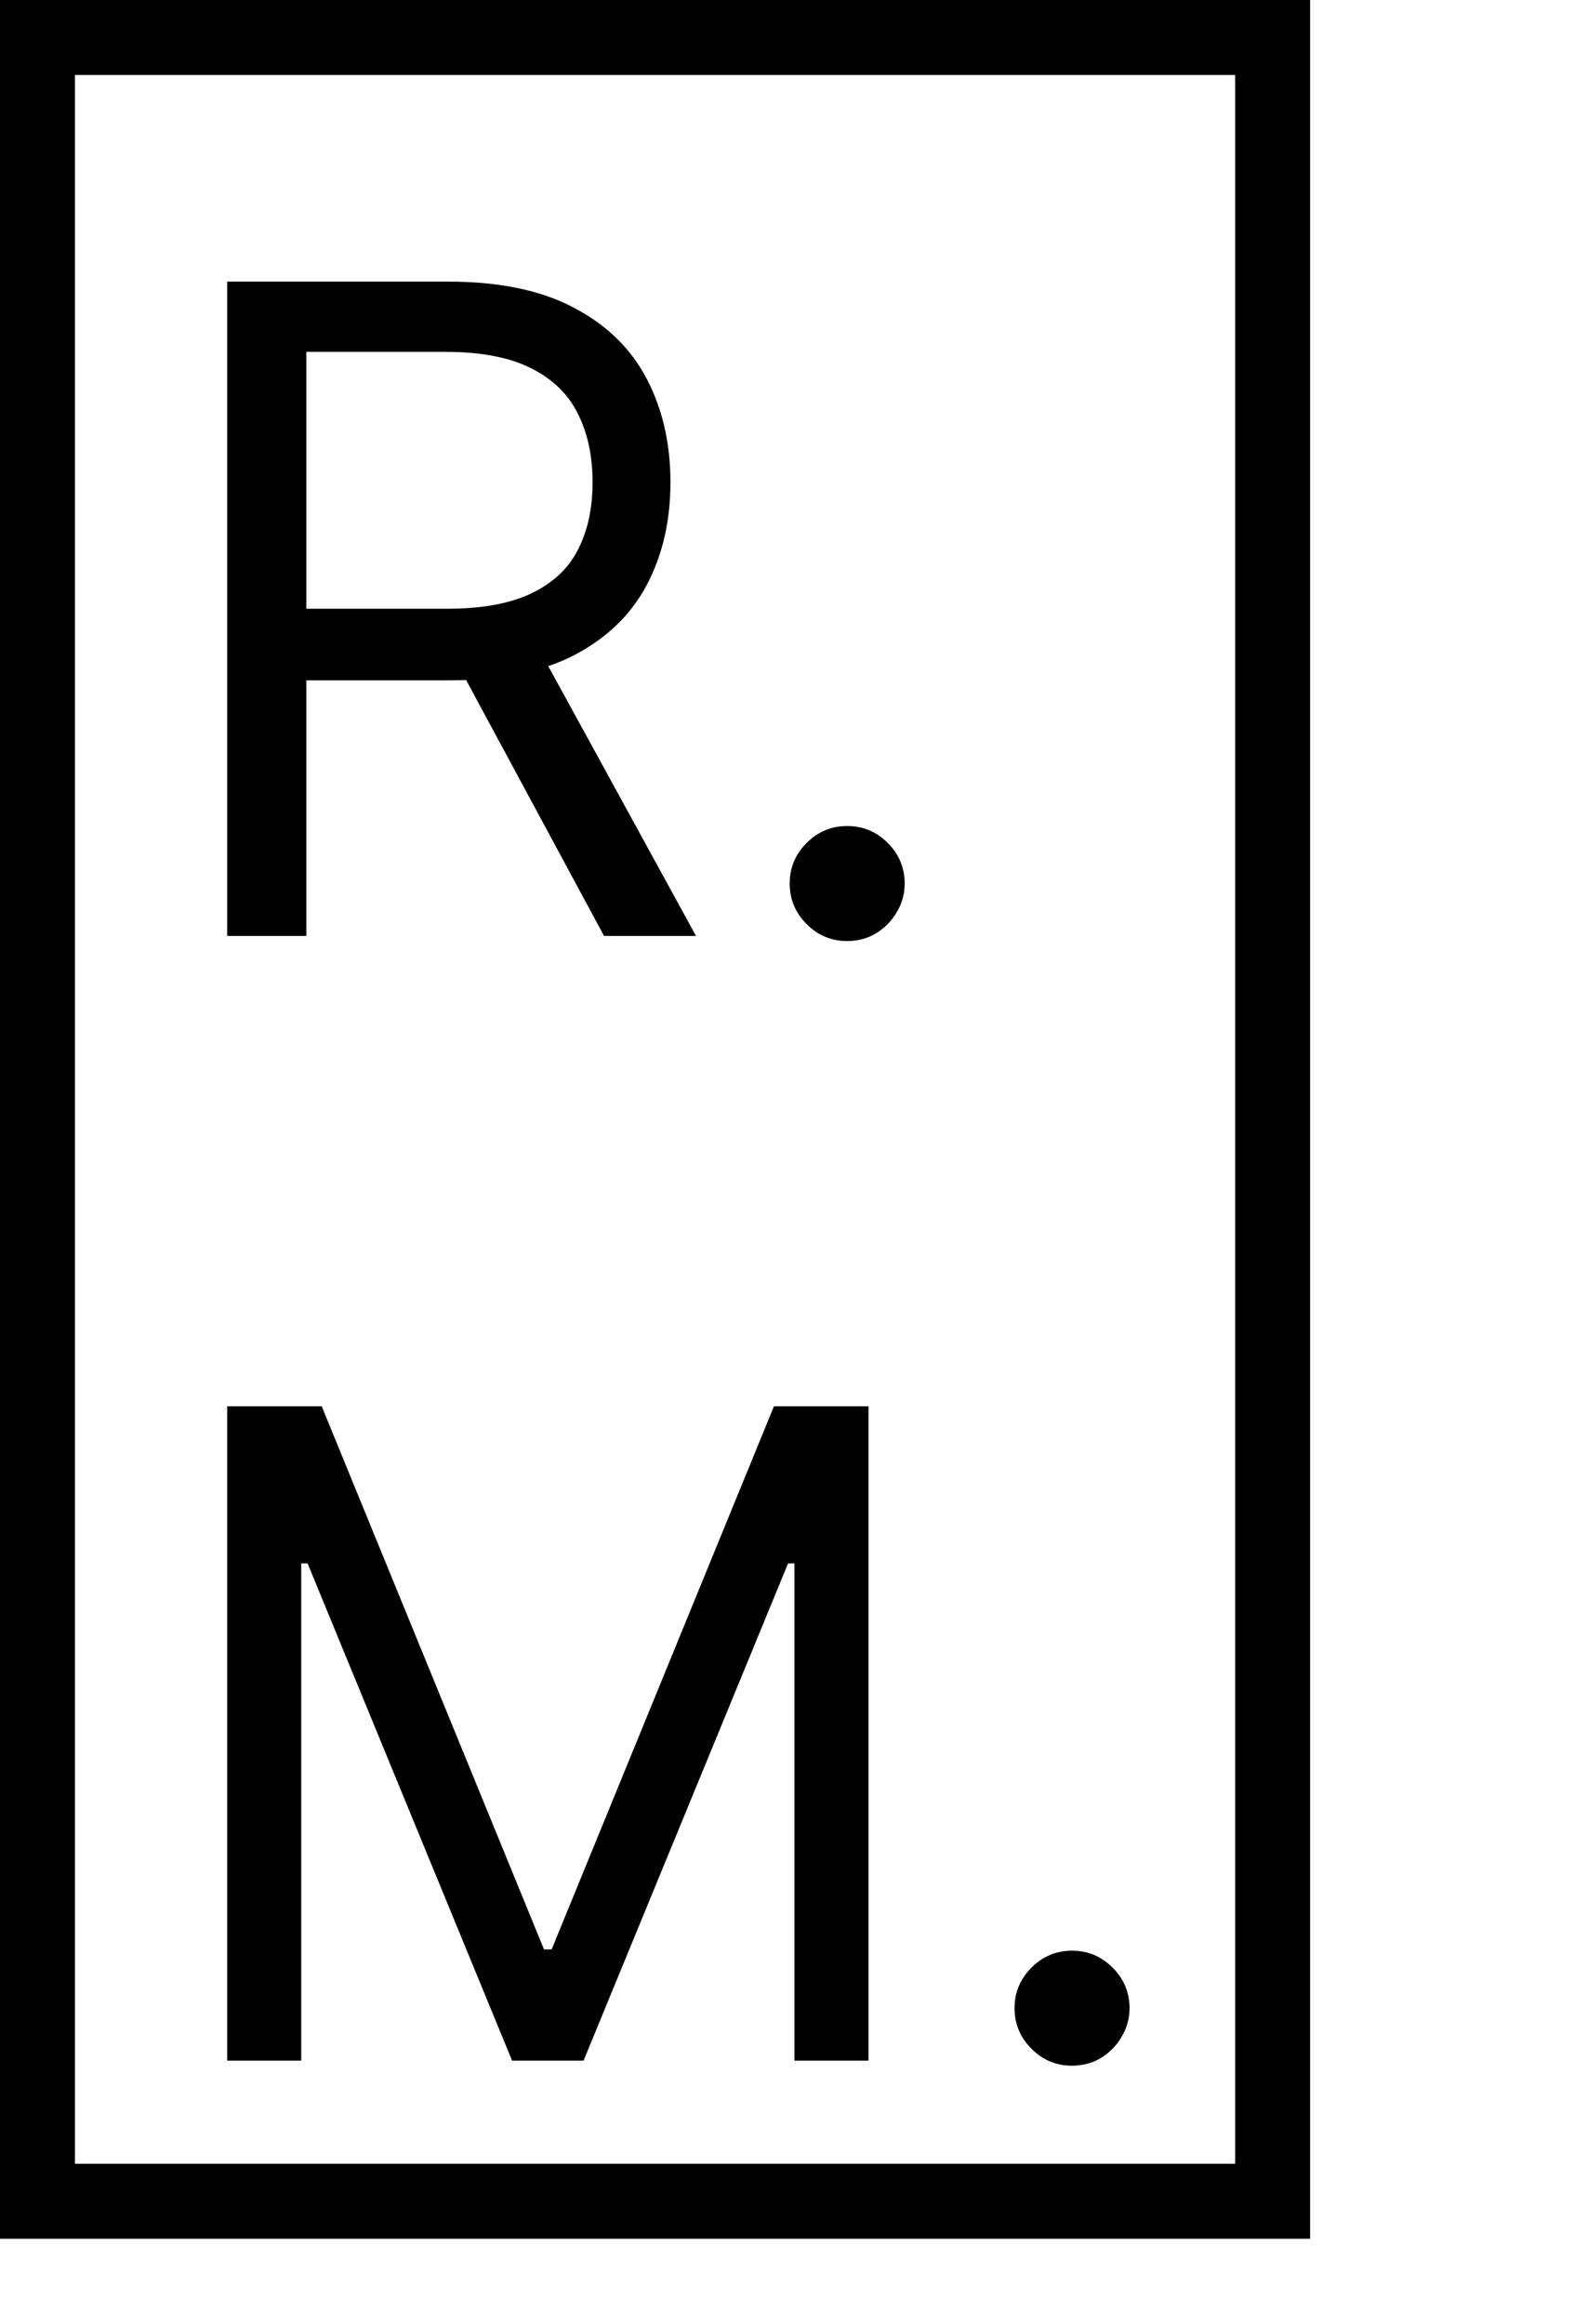 <svg width="21" height="31" viewBox="0 0 21 31" fill="none" xmlns="http://www.w3.org/2000/svg">
<rect x="0.5" y="0.5" width="16.479" height="28.859" stroke="black"/>
<path d="M3.031 12.483V3.756H5.979C6.661 3.756 7.221 3.872 7.658 4.105C8.096 4.335 8.42 4.652 8.63 5.055C8.84 5.459 8.945 5.918 8.945 6.432C8.945 6.946 8.84 7.402 8.63 7.8C8.42 8.197 8.097 8.51 7.663 8.737C7.228 8.962 6.673 9.074 5.996 9.074H3.61V8.119H5.962C6.428 8.119 6.803 8.051 7.087 7.915C7.374 7.778 7.582 7.585 7.709 7.335C7.84 7.082 7.906 6.781 7.906 6.432C7.906 6.082 7.84 5.777 7.709 5.516C7.579 5.254 7.37 5.053 7.083 4.91C6.796 4.766 6.417 4.693 5.945 4.693H4.087V12.483H3.031ZM7.138 8.562L9.286 12.483H8.059L5.945 8.562H7.138ZM11.303 12.551C11.093 12.551 10.912 12.476 10.762 12.325C10.611 12.175 10.536 11.994 10.536 11.784C10.536 11.574 10.611 11.393 10.762 11.243C10.912 11.092 11.093 11.017 11.303 11.017C11.513 11.017 11.694 11.092 11.844 11.243C11.995 11.393 12.07 11.574 12.07 11.784C12.07 11.923 12.034 12.051 11.963 12.168C11.895 12.284 11.803 12.378 11.686 12.449C11.573 12.517 11.445 12.551 11.303 12.551ZM3.031 18.756H4.292L7.258 26H7.36L10.326 18.756H11.587V27.483H10.599V20.852H10.514L7.786 27.483H6.832L4.104 20.852H4.019V27.483H3.031V18.756ZM14.303 27.551C14.093 27.551 13.912 27.476 13.762 27.325C13.611 27.175 13.536 26.994 13.536 26.784C13.536 26.574 13.611 26.393 13.762 26.243C13.912 26.092 14.093 26.017 14.303 26.017C14.513 26.017 14.694 26.092 14.844 26.243C14.995 26.393 15.07 26.574 15.07 26.784C15.07 26.923 15.034 27.051 14.963 27.168C14.895 27.284 14.803 27.378 14.686 27.449C14.573 27.517 14.445 27.551 14.303 27.551Z" fill="black"/>
</svg>
